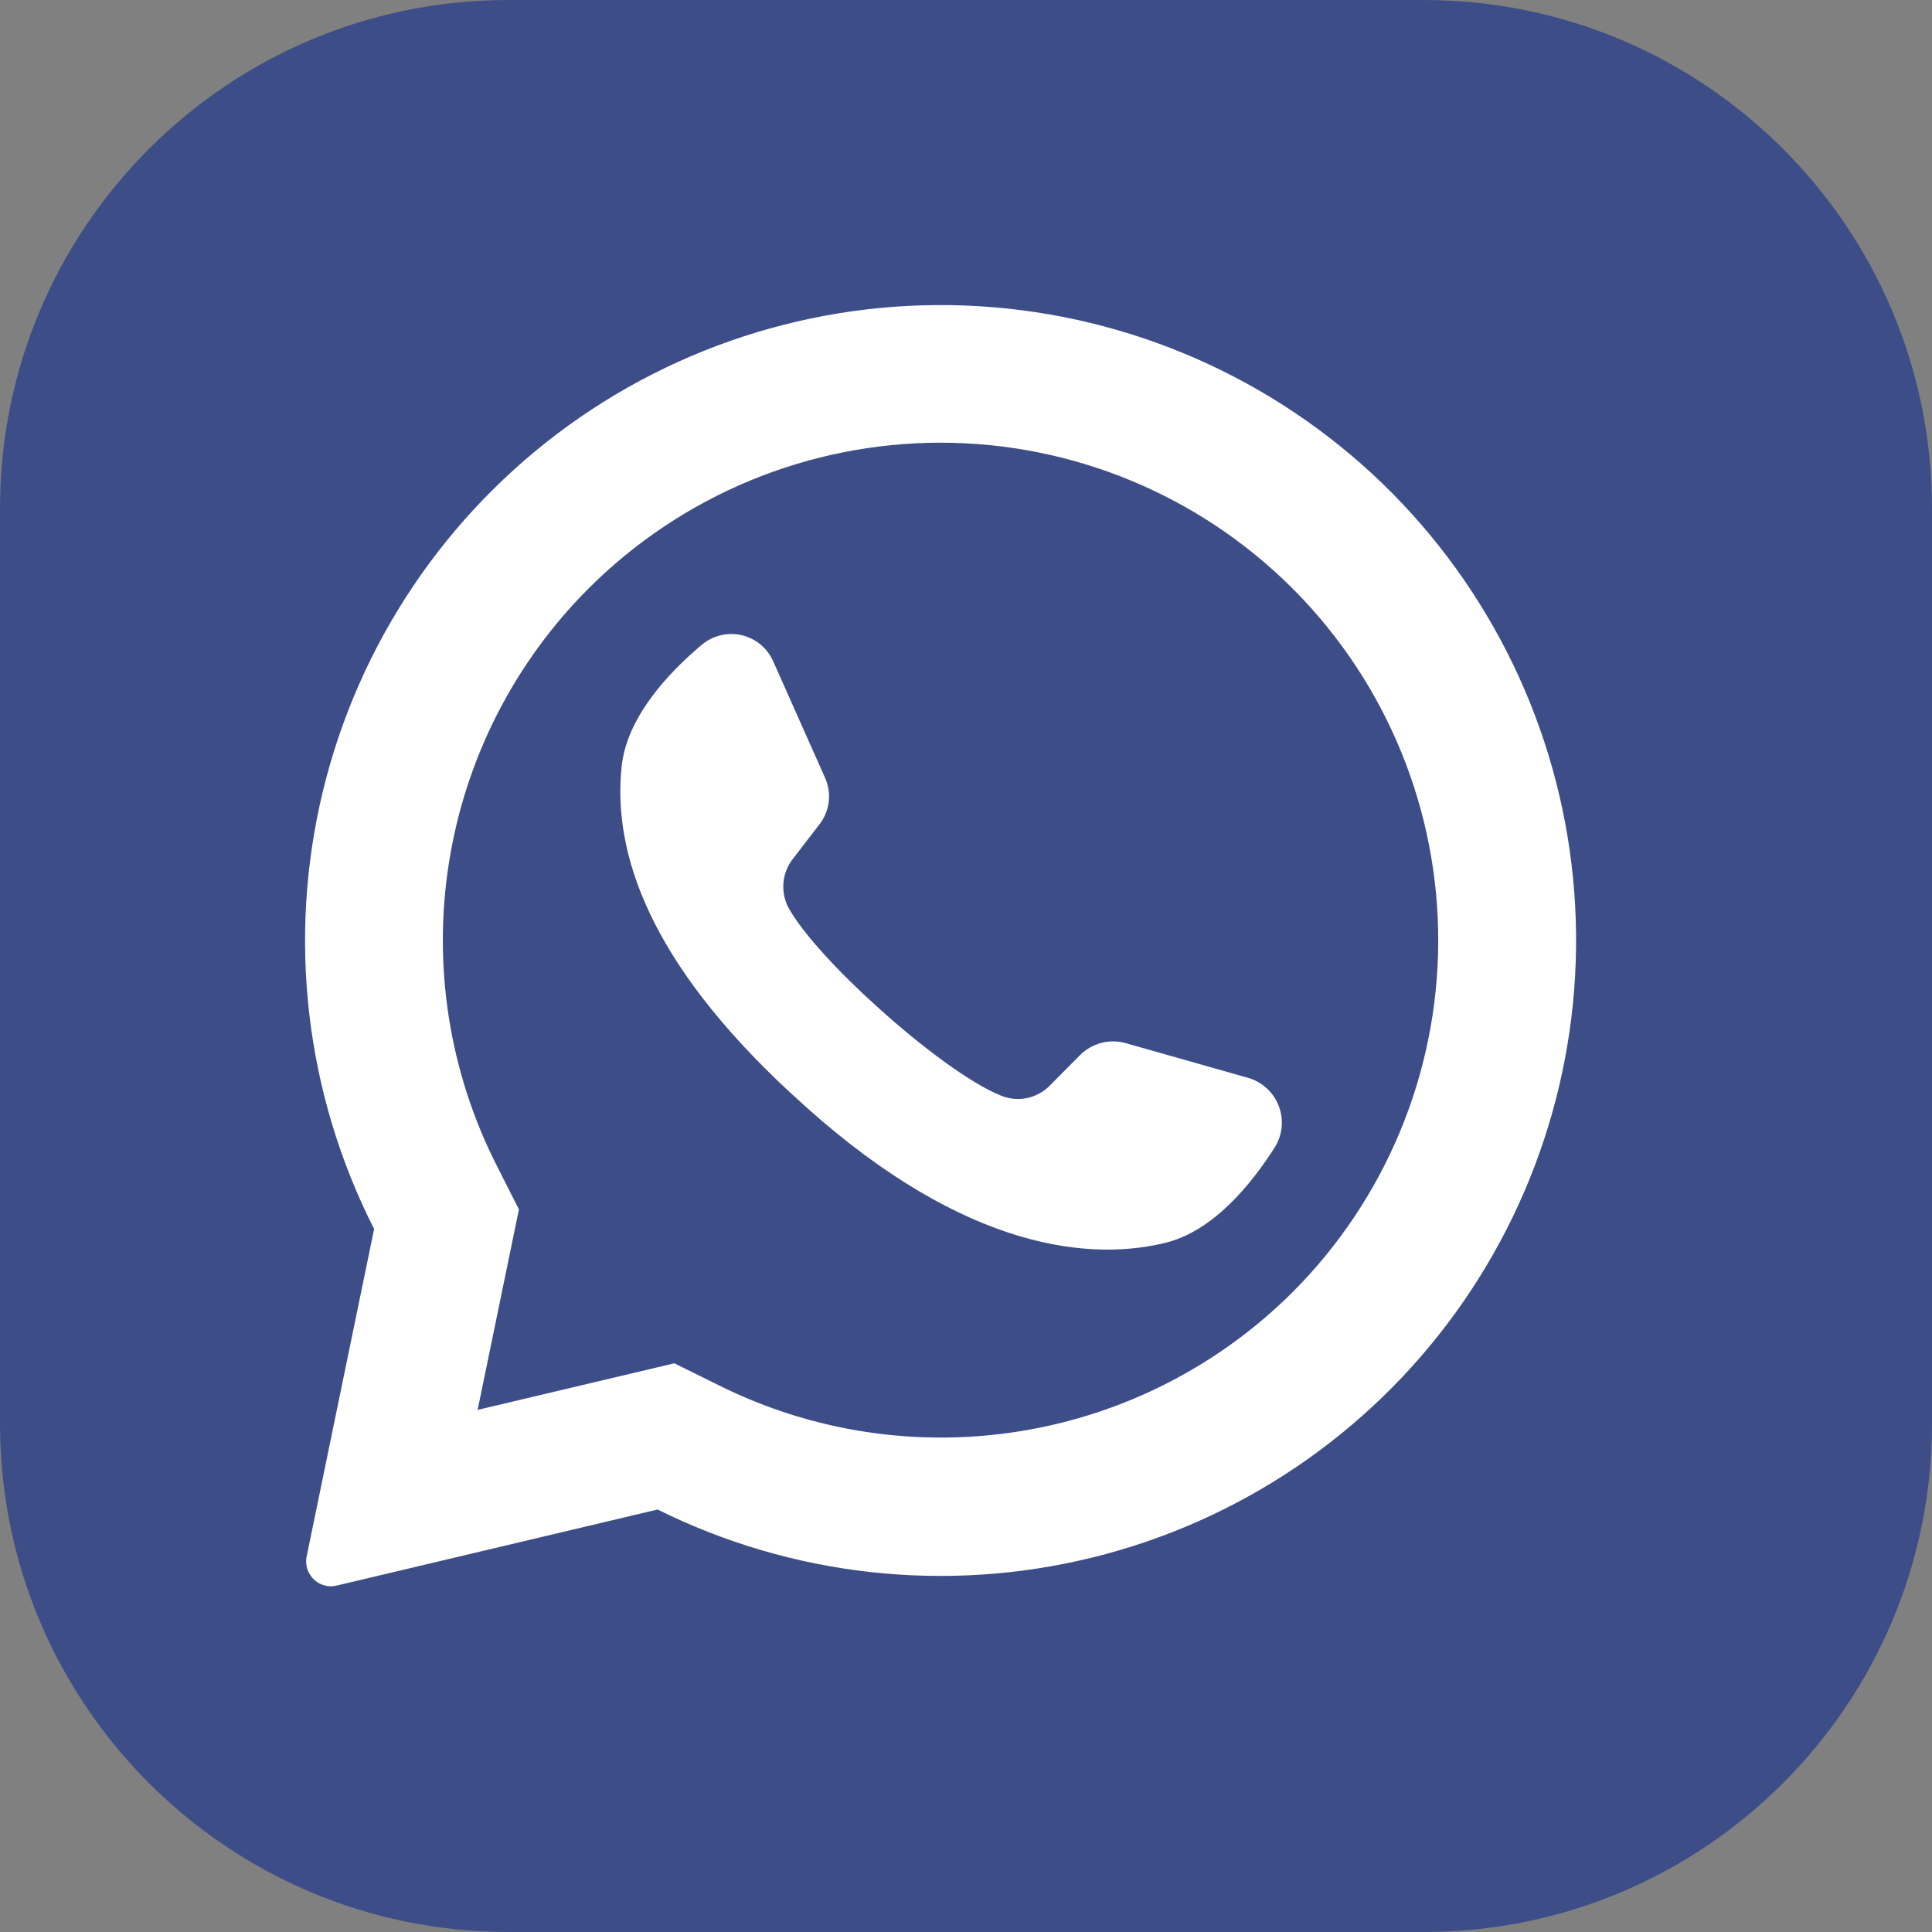 <svg width="50" height="50" viewBox="0 0 50 50" fill="none" xmlns="http://www.w3.org/2000/svg">
<rect x="0" y="0" width="50" height="50" fill="#808080" stroke="none"/>
<path d="M0 13.158C0 5.891 5.891 0 13.158 0H36.842C44.109 0 50 5.891 50 13.158V36.842C50 44.109 44.109 50 36.842 50H13.158C5.891 50 0 44.109 0 36.842V13.158Z" fill="#3D4D87"/>
<path d="M36.039 12.772C33.279 9.984 29.613 8.274 25.703 7.951C21.793 7.628 17.896 8.712 14.715 11.009C11.535 13.306 9.279 16.664 8.356 20.477C7.434 24.291 7.904 28.308 9.682 31.806L7.936 40.281C7.918 40.365 7.918 40.452 7.935 40.537C7.952 40.621 7.986 40.702 8.036 40.772C8.108 40.88 8.212 40.962 8.333 41.009C8.453 41.056 8.585 41.065 8.711 41.035L17.018 39.066C20.505 40.799 24.494 41.239 28.276 40.307C32.057 39.375 35.385 37.132 37.667 33.977C39.95 30.822 41.039 26.959 40.741 23.076C40.443 19.193 38.777 15.542 36.039 12.772ZM33.45 33.443C31.54 35.347 29.08 36.605 26.418 37.037C23.755 37.47 21.024 37.056 18.61 35.855L17.452 35.282L12.359 36.488L12.374 36.425L13.43 31.299L12.863 30.18C11.629 27.757 11.194 25.006 11.62 22.32C12.045 19.634 13.31 17.152 15.233 15.229C17.649 12.814 20.925 11.457 24.341 11.457C27.757 11.457 31.034 12.814 33.45 15.229C33.47 15.252 33.492 15.275 33.516 15.295C35.902 17.717 37.234 20.983 37.221 24.383C37.209 27.782 35.853 31.039 33.45 33.443Z" fill="white"/>
<path d="M32.997 29.683C32.373 30.666 31.387 31.869 30.148 32.167C27.977 32.692 24.645 32.185 20.5 28.32L20.449 28.275C16.803 24.895 15.857 22.082 16.086 19.851C16.212 18.585 17.268 17.439 18.157 16.691C18.298 16.571 18.465 16.486 18.644 16.442C18.824 16.398 19.011 16.396 19.191 16.438C19.371 16.479 19.539 16.562 19.682 16.68C19.824 16.797 19.937 16.947 20.011 17.116L21.353 20.131C21.44 20.327 21.473 20.542 21.447 20.755C21.421 20.967 21.337 21.169 21.205 21.337L20.527 22.218C20.381 22.399 20.294 22.621 20.275 22.853C20.256 23.085 20.307 23.317 20.422 23.52C20.801 24.186 21.712 25.166 22.722 26.074C23.856 27.099 25.113 28.037 25.909 28.356C26.122 28.443 26.356 28.465 26.581 28.417C26.806 28.37 27.012 28.256 27.172 28.091L27.959 27.298C28.111 27.148 28.3 27.042 28.506 26.989C28.713 26.936 28.93 26.938 29.135 26.997L32.322 27.901C32.498 27.955 32.659 28.048 32.793 28.174C32.927 28.3 33.031 28.455 33.096 28.627C33.161 28.799 33.186 28.983 33.169 29.166C33.152 29.349 33.093 29.526 32.997 29.683Z" fill="white"/>
</svg>
